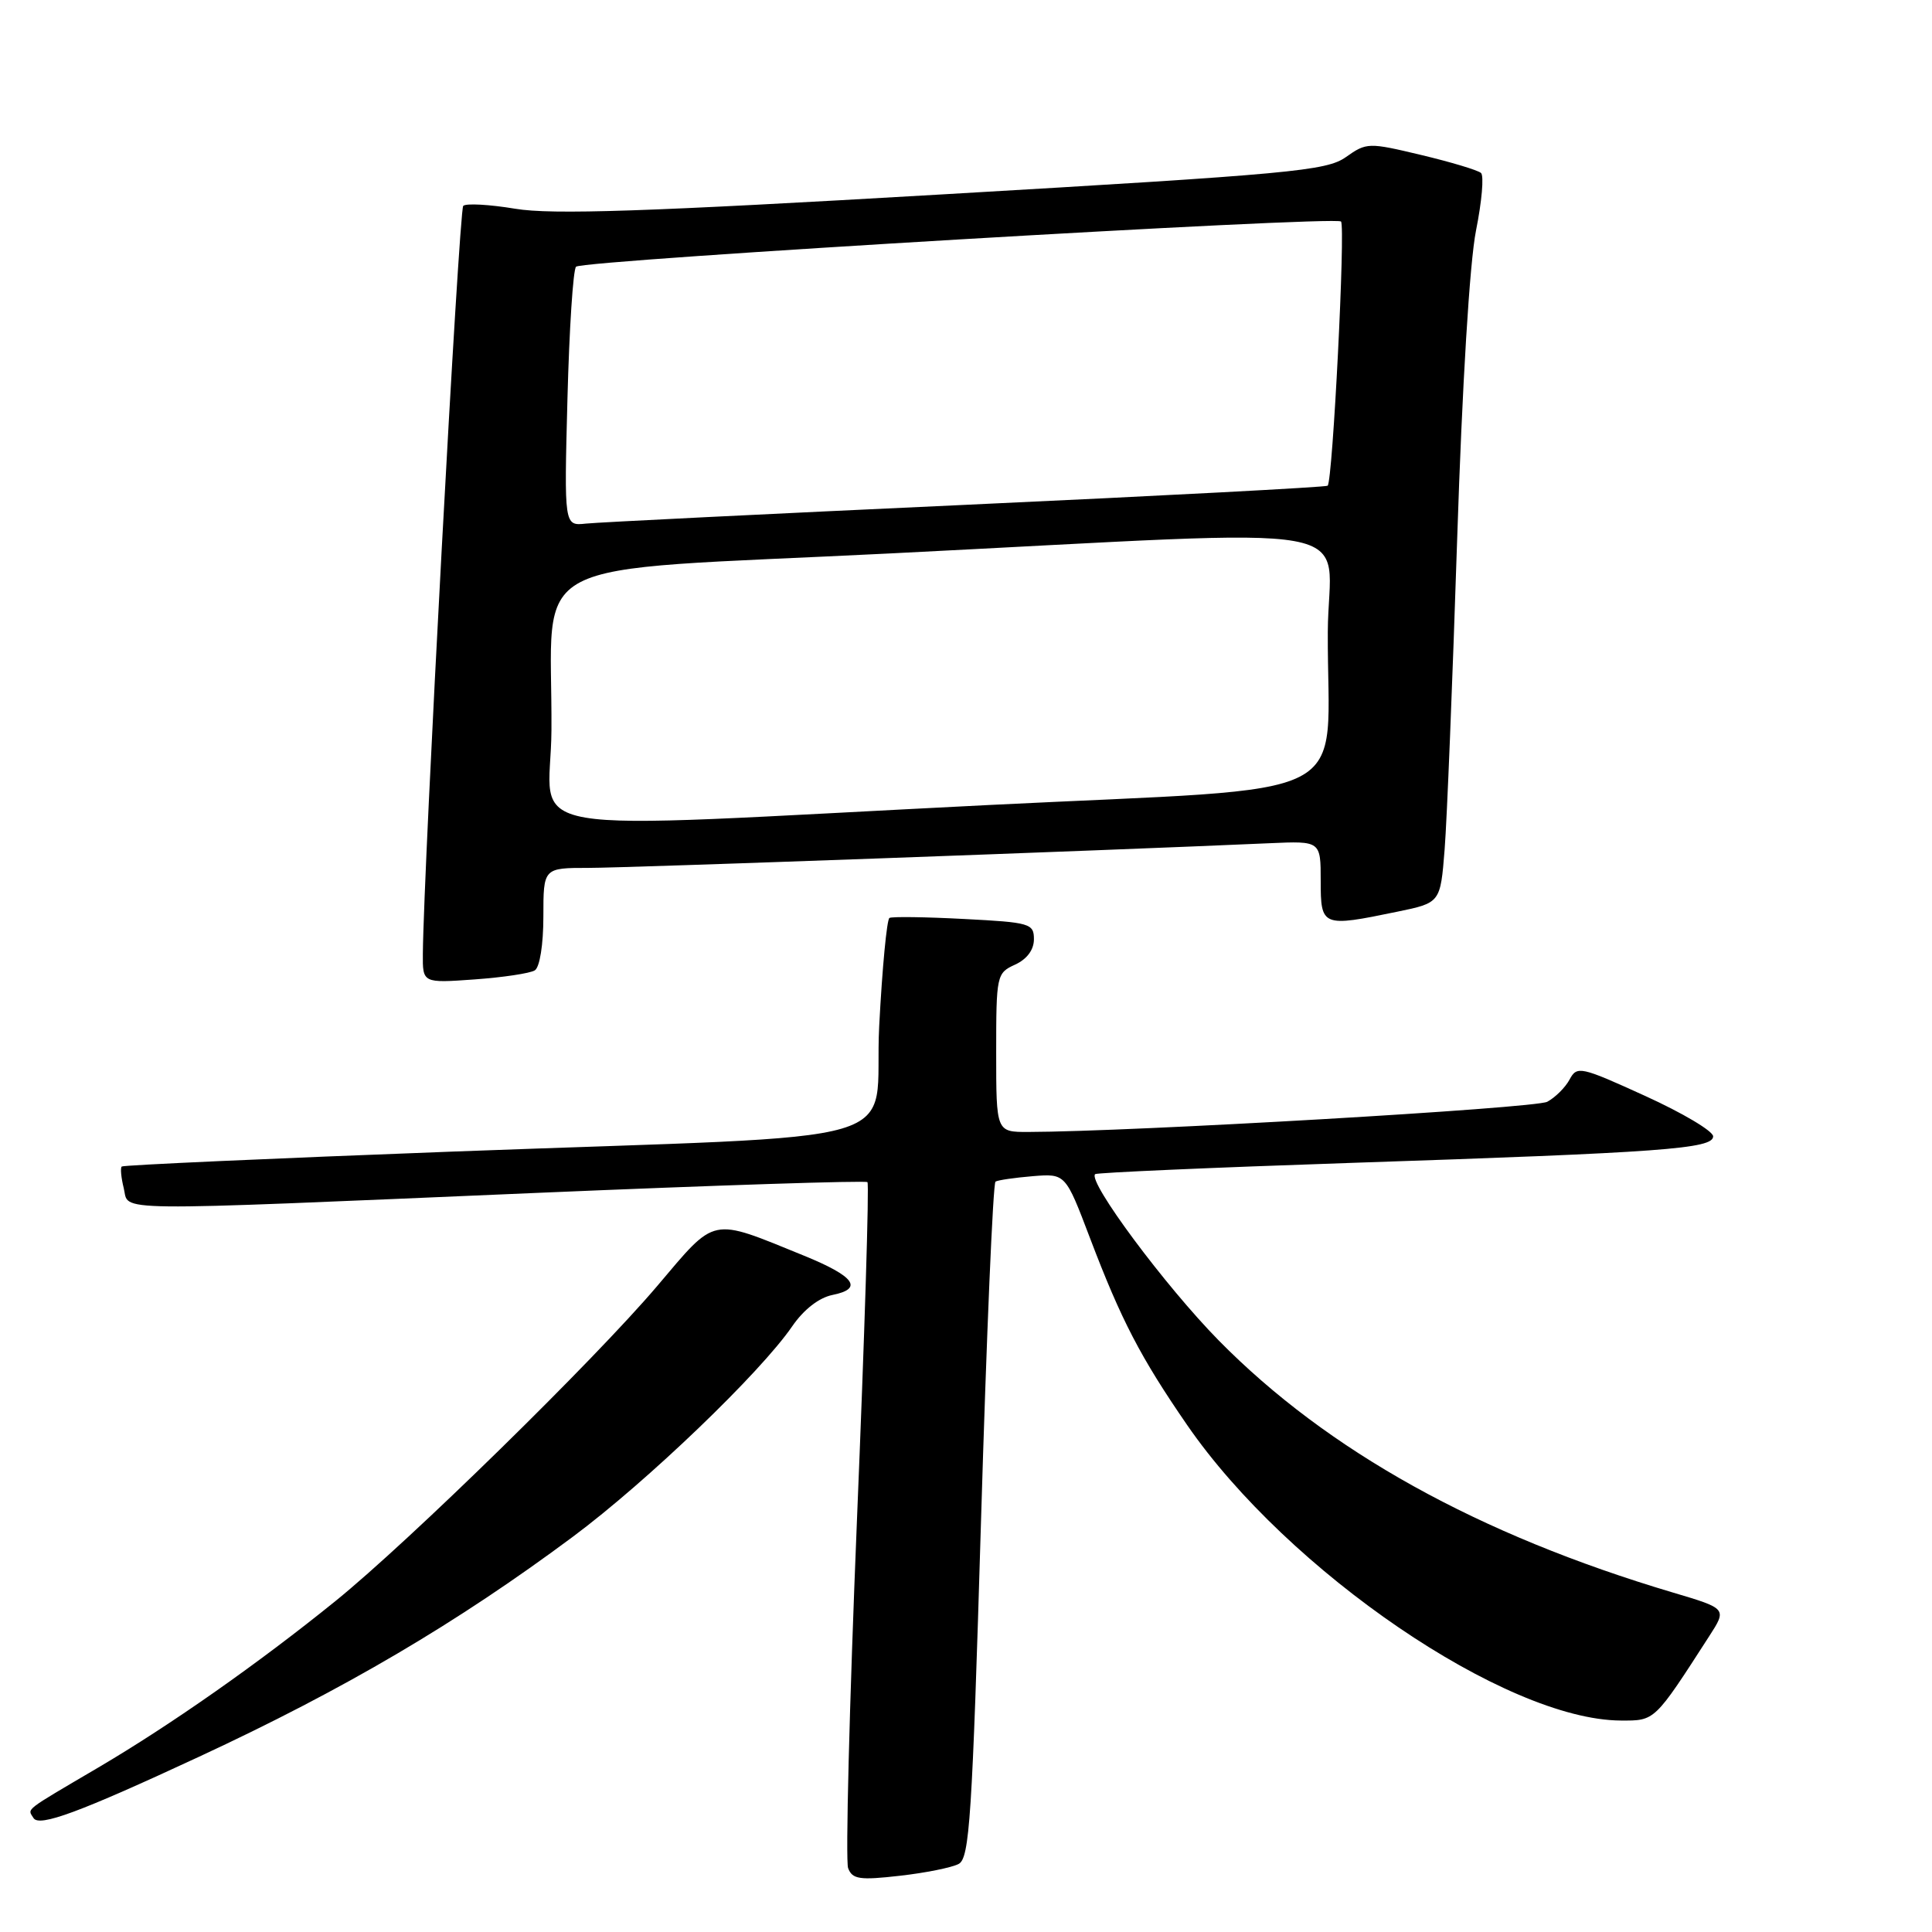 <?xml version="1.0" encoding="UTF-8" standalone="no"?>
<!DOCTYPE svg PUBLIC "-//W3C//DTD SVG 1.1//EN" "http://www.w3.org/Graphics/SVG/1.1/DTD/svg11.dtd" >
<svg xmlns="http://www.w3.org/2000/svg" xmlns:xlink="http://www.w3.org/1999/xlink" version="1.1" viewBox="0 0 256 256">
 <g >
 <path fill="currentColor"
d=" M 127.03 246.98 C 128.47 246.21 128.82 240.87 129.99 201.52 C 130.72 176.99 131.58 156.76 131.91 156.57 C 132.23 156.37 134.45 156.05 136.84 155.85 C 141.18 155.50 141.18 155.50 144.41 164.00 C 148.57 174.94 151.11 179.83 157.30 188.82 C 170.68 208.24 199.53 227.90 214.76 227.98 C 219.32 228.00 219.18 228.13 226.47 216.82 C 228.84 213.15 228.84 213.15 221.67 211.02 C 195.90 203.36 175.91 192.26 161.50 177.63 C 154.39 170.40 144.09 156.54 145.11 155.58 C 145.33 155.38 160.57 154.71 179.00 154.09 C 220.37 152.71 227.00 152.22 227.00 150.57 C 227.00 149.88 222.95 147.47 218.00 145.22 C 209.42 141.31 208.96 141.21 207.98 143.04 C 207.42 144.09 206.08 145.42 205.02 145.99 C 203.40 146.85 150.00 149.96 136.25 149.99 C 132.00 150.00 132.00 150.00 132.00 139.48 C 132.00 129.23 132.06 128.93 134.50 127.82 C 136.07 127.10 137.00 125.86 137.00 124.46 C 137.00 122.37 136.49 122.22 127.75 121.77 C 122.66 121.50 118.21 121.44 117.86 121.63 C 117.51 121.82 116.90 128.25 116.50 135.92 C 115.65 152.39 122.95 150.23 60.00 152.59 C 36.08 153.49 16.33 154.38 16.13 154.57 C 15.93 154.75 16.05 156.05 16.40 157.45 C 17.18 160.57 13.28 160.53 71.00 158.07 C 94.92 157.05 114.70 156.41 114.94 156.64 C 115.19 156.86 114.56 177.03 113.55 201.44 C 112.55 225.85 112.02 246.60 112.38 247.54 C 112.94 249.01 113.90 249.16 119.22 248.55 C 122.62 248.17 126.14 247.46 127.03 246.98 Z  M 26.37 232.78 C 45.66 223.82 60.56 215.05 75.93 203.61 C 85.74 196.31 100.76 181.89 104.98 175.73 C 106.50 173.52 108.52 171.95 110.30 171.59 C 114.44 170.76 113.26 169.13 106.55 166.39 C 94.00 161.29 94.99 161.08 87.06 170.43 C 78.70 180.27 54.24 204.22 44.46 212.14 C 34.29 220.37 22.67 228.53 13.00 234.22 C 2.99 240.11 3.64 239.60 4.44 240.90 C 5.19 242.12 10.54 240.14 26.37 232.78 Z  M 70.86 128.58 C 71.52 128.18 72.00 125.17 72.00 121.44 C 72.00 115.00 72.00 115.00 77.99 115.00 C 83.01 115.00 145.46 112.74 168.25 111.73 C 175.00 111.43 175.00 111.43 175.00 116.72 C 175.00 122.79 175.18 122.87 185.12 120.81 C 190.86 119.63 190.86 119.63 191.42 112.56 C 191.73 108.68 192.47 90.20 193.08 71.50 C 193.75 50.93 194.74 34.75 195.58 30.54 C 196.35 26.71 196.65 23.28 196.24 22.92 C 195.83 22.55 192.27 21.48 188.33 20.54 C 181.33 18.87 181.09 18.87 178.33 20.82 C 175.75 22.64 171.09 23.07 125.00 25.75 C 85.61 28.05 73.13 28.47 68.27 27.66 C 64.84 27.09 61.74 26.92 61.38 27.28 C 60.82 27.84 56.13 114.84 56.03 126.38 C 56.00 130.27 56.00 130.27 62.86 129.78 C 66.64 129.51 70.24 128.97 70.86 128.58 Z  M 73.07 96.75 C 73.22 73.18 68.16 75.82 118.00 73.33 C 183.28 70.07 176.01 68.76 175.94 83.75 C 175.84 106.83 181.05 104.17 130.98 106.67 C 65.80 109.93 72.99 111.16 73.07 96.75 Z  M 75.19 52.86 C 75.43 43.61 75.94 35.72 76.33 35.34 C 77.19 34.47 176.92 28.58 177.69 29.35 C 178.30 29.96 176.59 63.78 175.92 64.36 C 175.69 64.55 154.12 65.69 128.00 66.89 C 101.88 68.09 79.21 69.21 77.63 69.38 C 74.75 69.69 74.75 69.69 75.19 52.86 Z "/>
</g>
</svg>